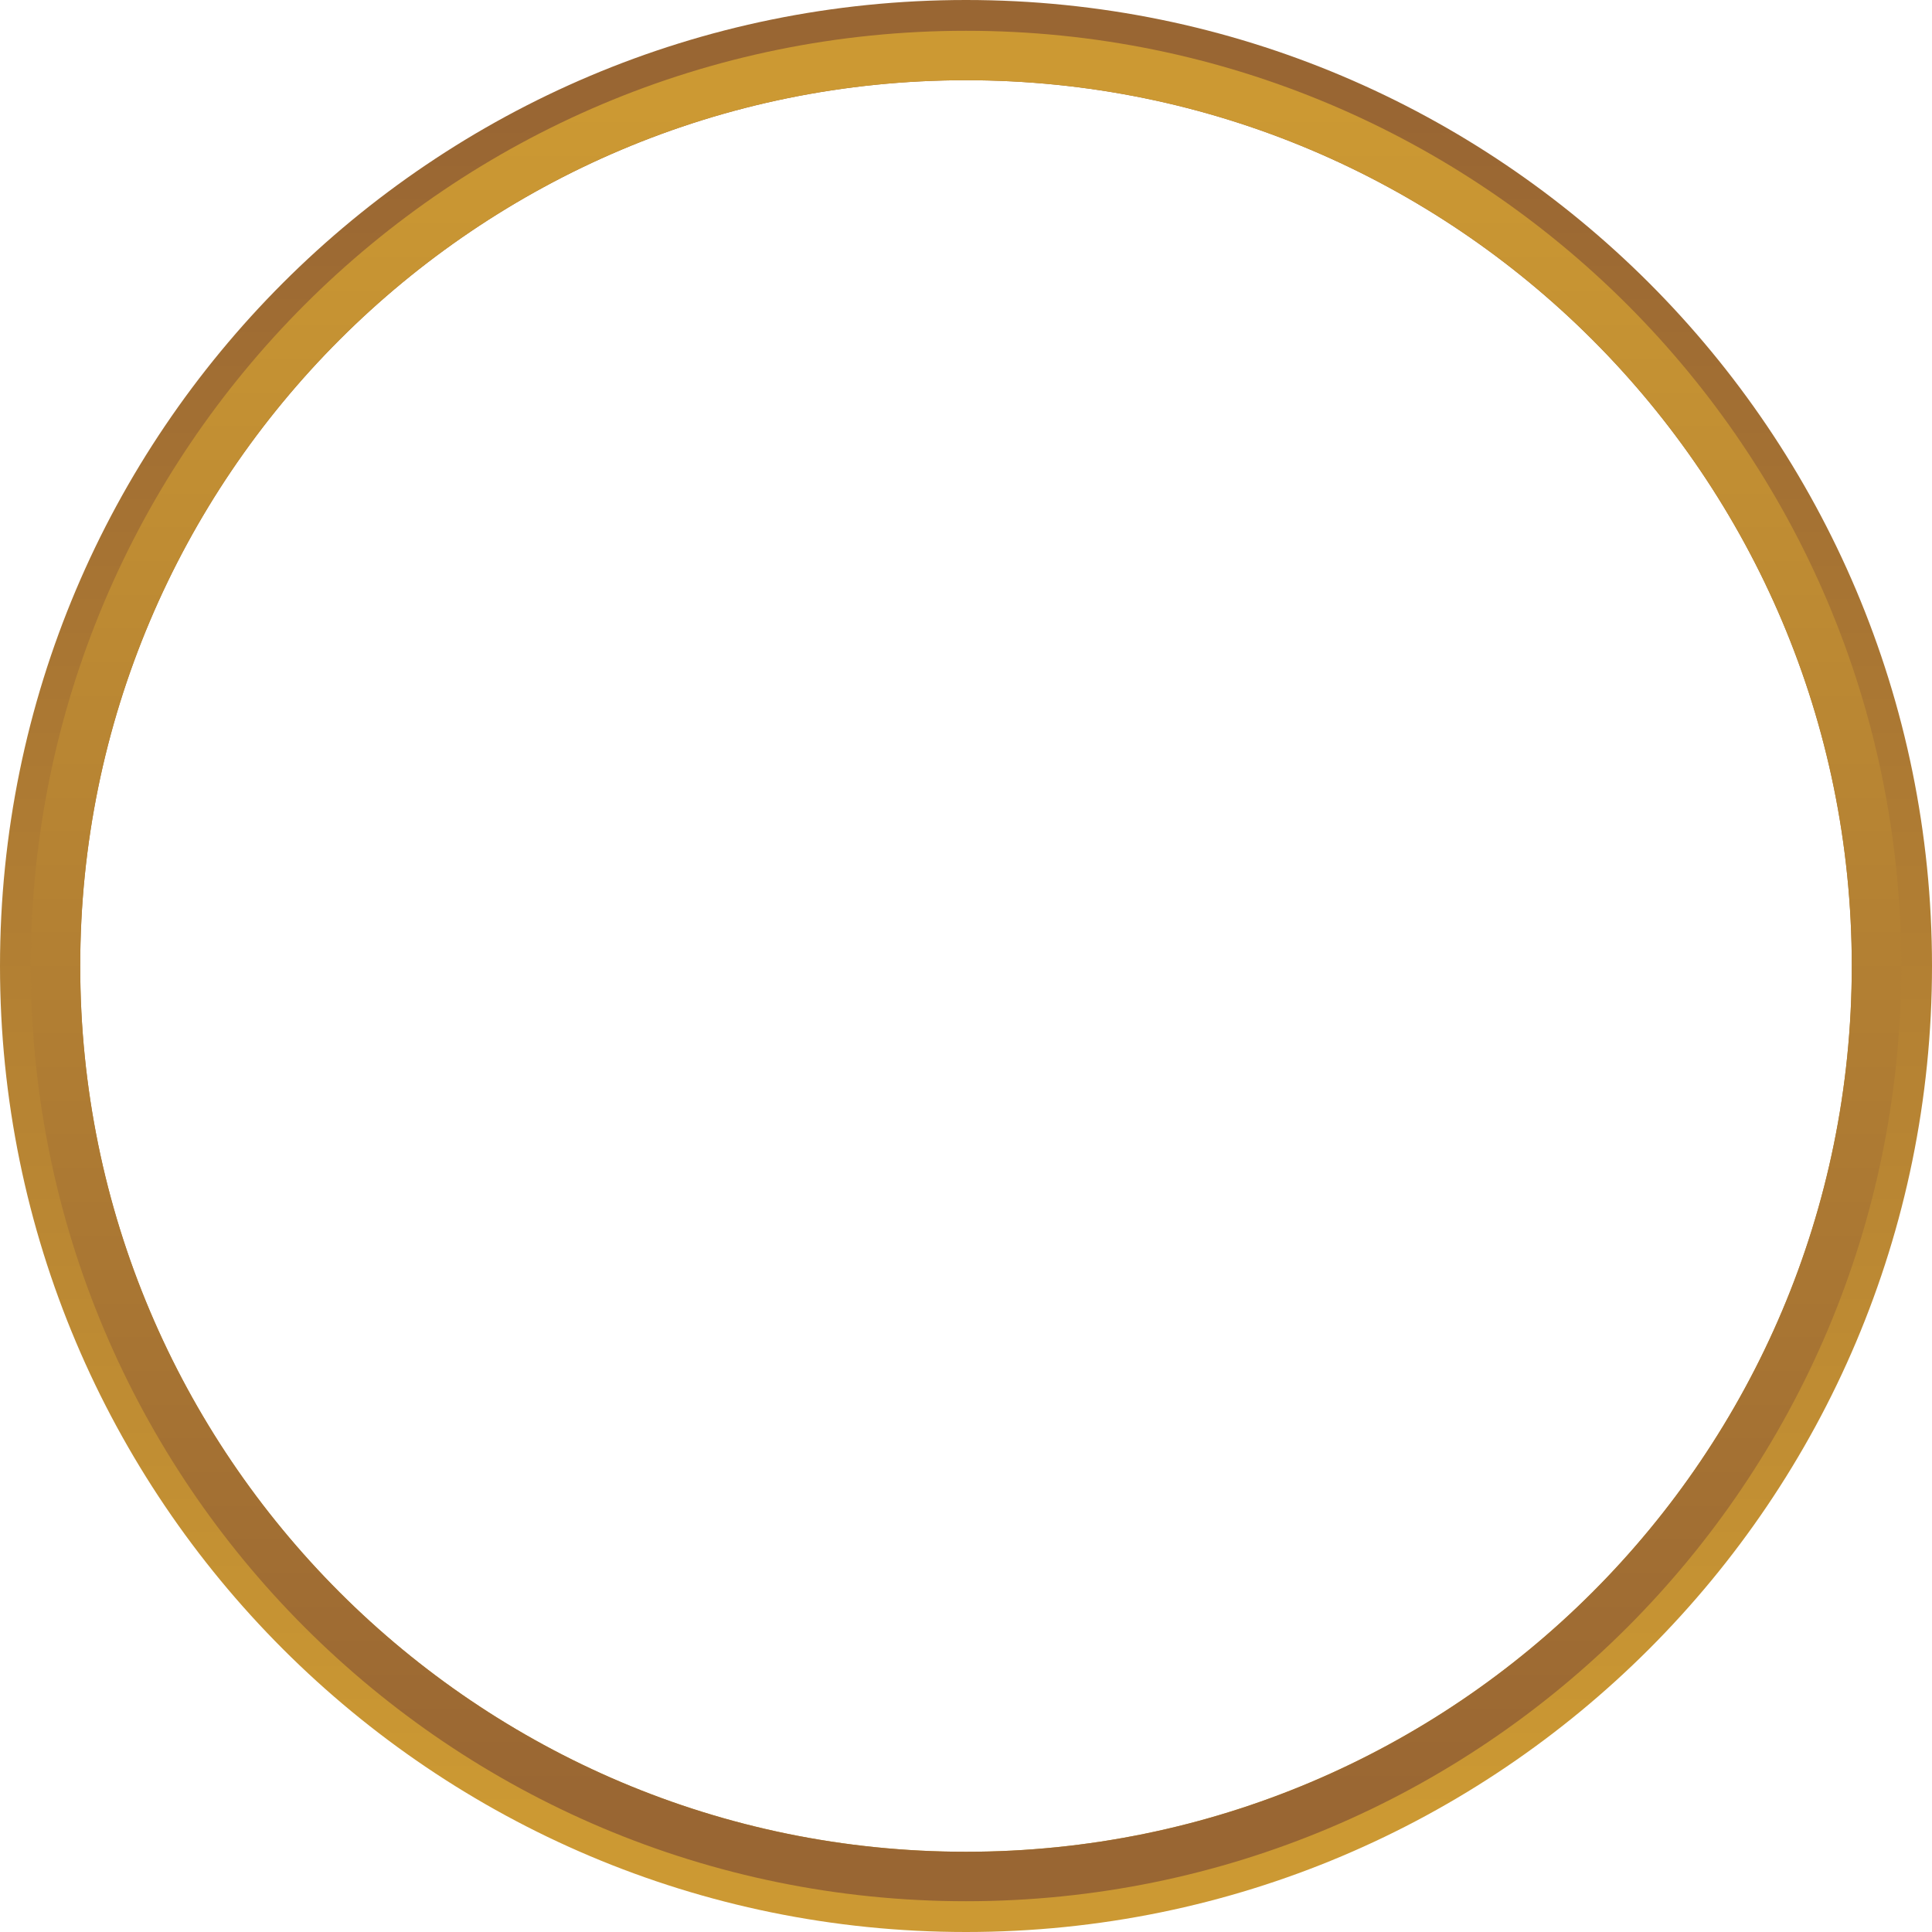 <?xml version="1.0" encoding="UTF-8"?>
<!DOCTYPE svg PUBLIC "-//W3C//DTD SVG 1.1//EN" "http://www.w3.org/Graphics/SVG/1.1/DTD/svg11.dtd">
<!-- Creator: CorelDRAW X7 -->
<svg xmlns="http://www.w3.org/2000/svg" xml:space="preserve" width="61.509mm" height="61.509mm" version="1.1" style="shape-rendering:geometricPrecision; text-rendering:geometricPrecision; image-rendering:optimizeQuality; fill-rule:evenodd; clip-rule:evenodd"
viewBox="0 0 2995561 2995565"
 xmlns:xlink="http://www.w3.org/1999/xlink">
 <defs>
  <style type="text/css">
   <![CDATA[
    .fil1 {fill:url(#id0)}
    .fil0 {fill:url(#id1)}
   ]]>
  </style>
  <linearGradient id="id0" gradientUnits="userSpaceOnUse" x1="1.49778e+006" y1="163724" x2="1.49778e+006" y2="2.83183e+006">
   <stop offset="0" style="stop-opacity:1; stop-color:#CC9933"/>
   <stop offset="1" style="stop-opacity:1; stop-color:#996633"/>
  </linearGradient>
  <linearGradient id="id1" gradientUnits="userSpaceOnUse" xlink:href="#id0" x1="1.49778e+006" y1="2.81583e+006" x2="1.49778e+006" y2="179732">
  </linearGradient>
 </defs>
 <g id="Layer_x0020_1">
  <g id="_3460438448">
   <path class="fil0" d="M1497775 0c-827204,0 -1497775,670586 -1497775,1497775 0,827209 670571,1497790 1497775,1497790 827209,0 1497786,-670581 1497786,-1497790 0,-827189 -670577,-1497775 -1497786,-1497775zm0 124388c-758506,0 -1373397,614896 -1373397,1373387 0,758516 614891,1373393 1373397,1373393 758511,0 1373403,-614877 1373403,-1373393 0,-758491 -614892,-1373387 -1373403,-1373387z"/>
   <path class="fil1" d="M1497775 47722c-800847,0 -1450062,649221 -1450062,1450053 0,800857 649215,1450058 1450062,1450058 800852,0 1450068,-649201 1450068,-1450058 0,-800832 -649216,-1450053 -1450068,-1450053zm0 76666c-758506,0 -1373397,614896 -1373397,1373387 0,758516 614891,1373393 1373397,1373393 758511,0 1373403,-614877 1373403,-1373393 0,-758491 -614892,-1373387 -1373403,-1373387z"/>
  </g>
 </g>
</svg>
